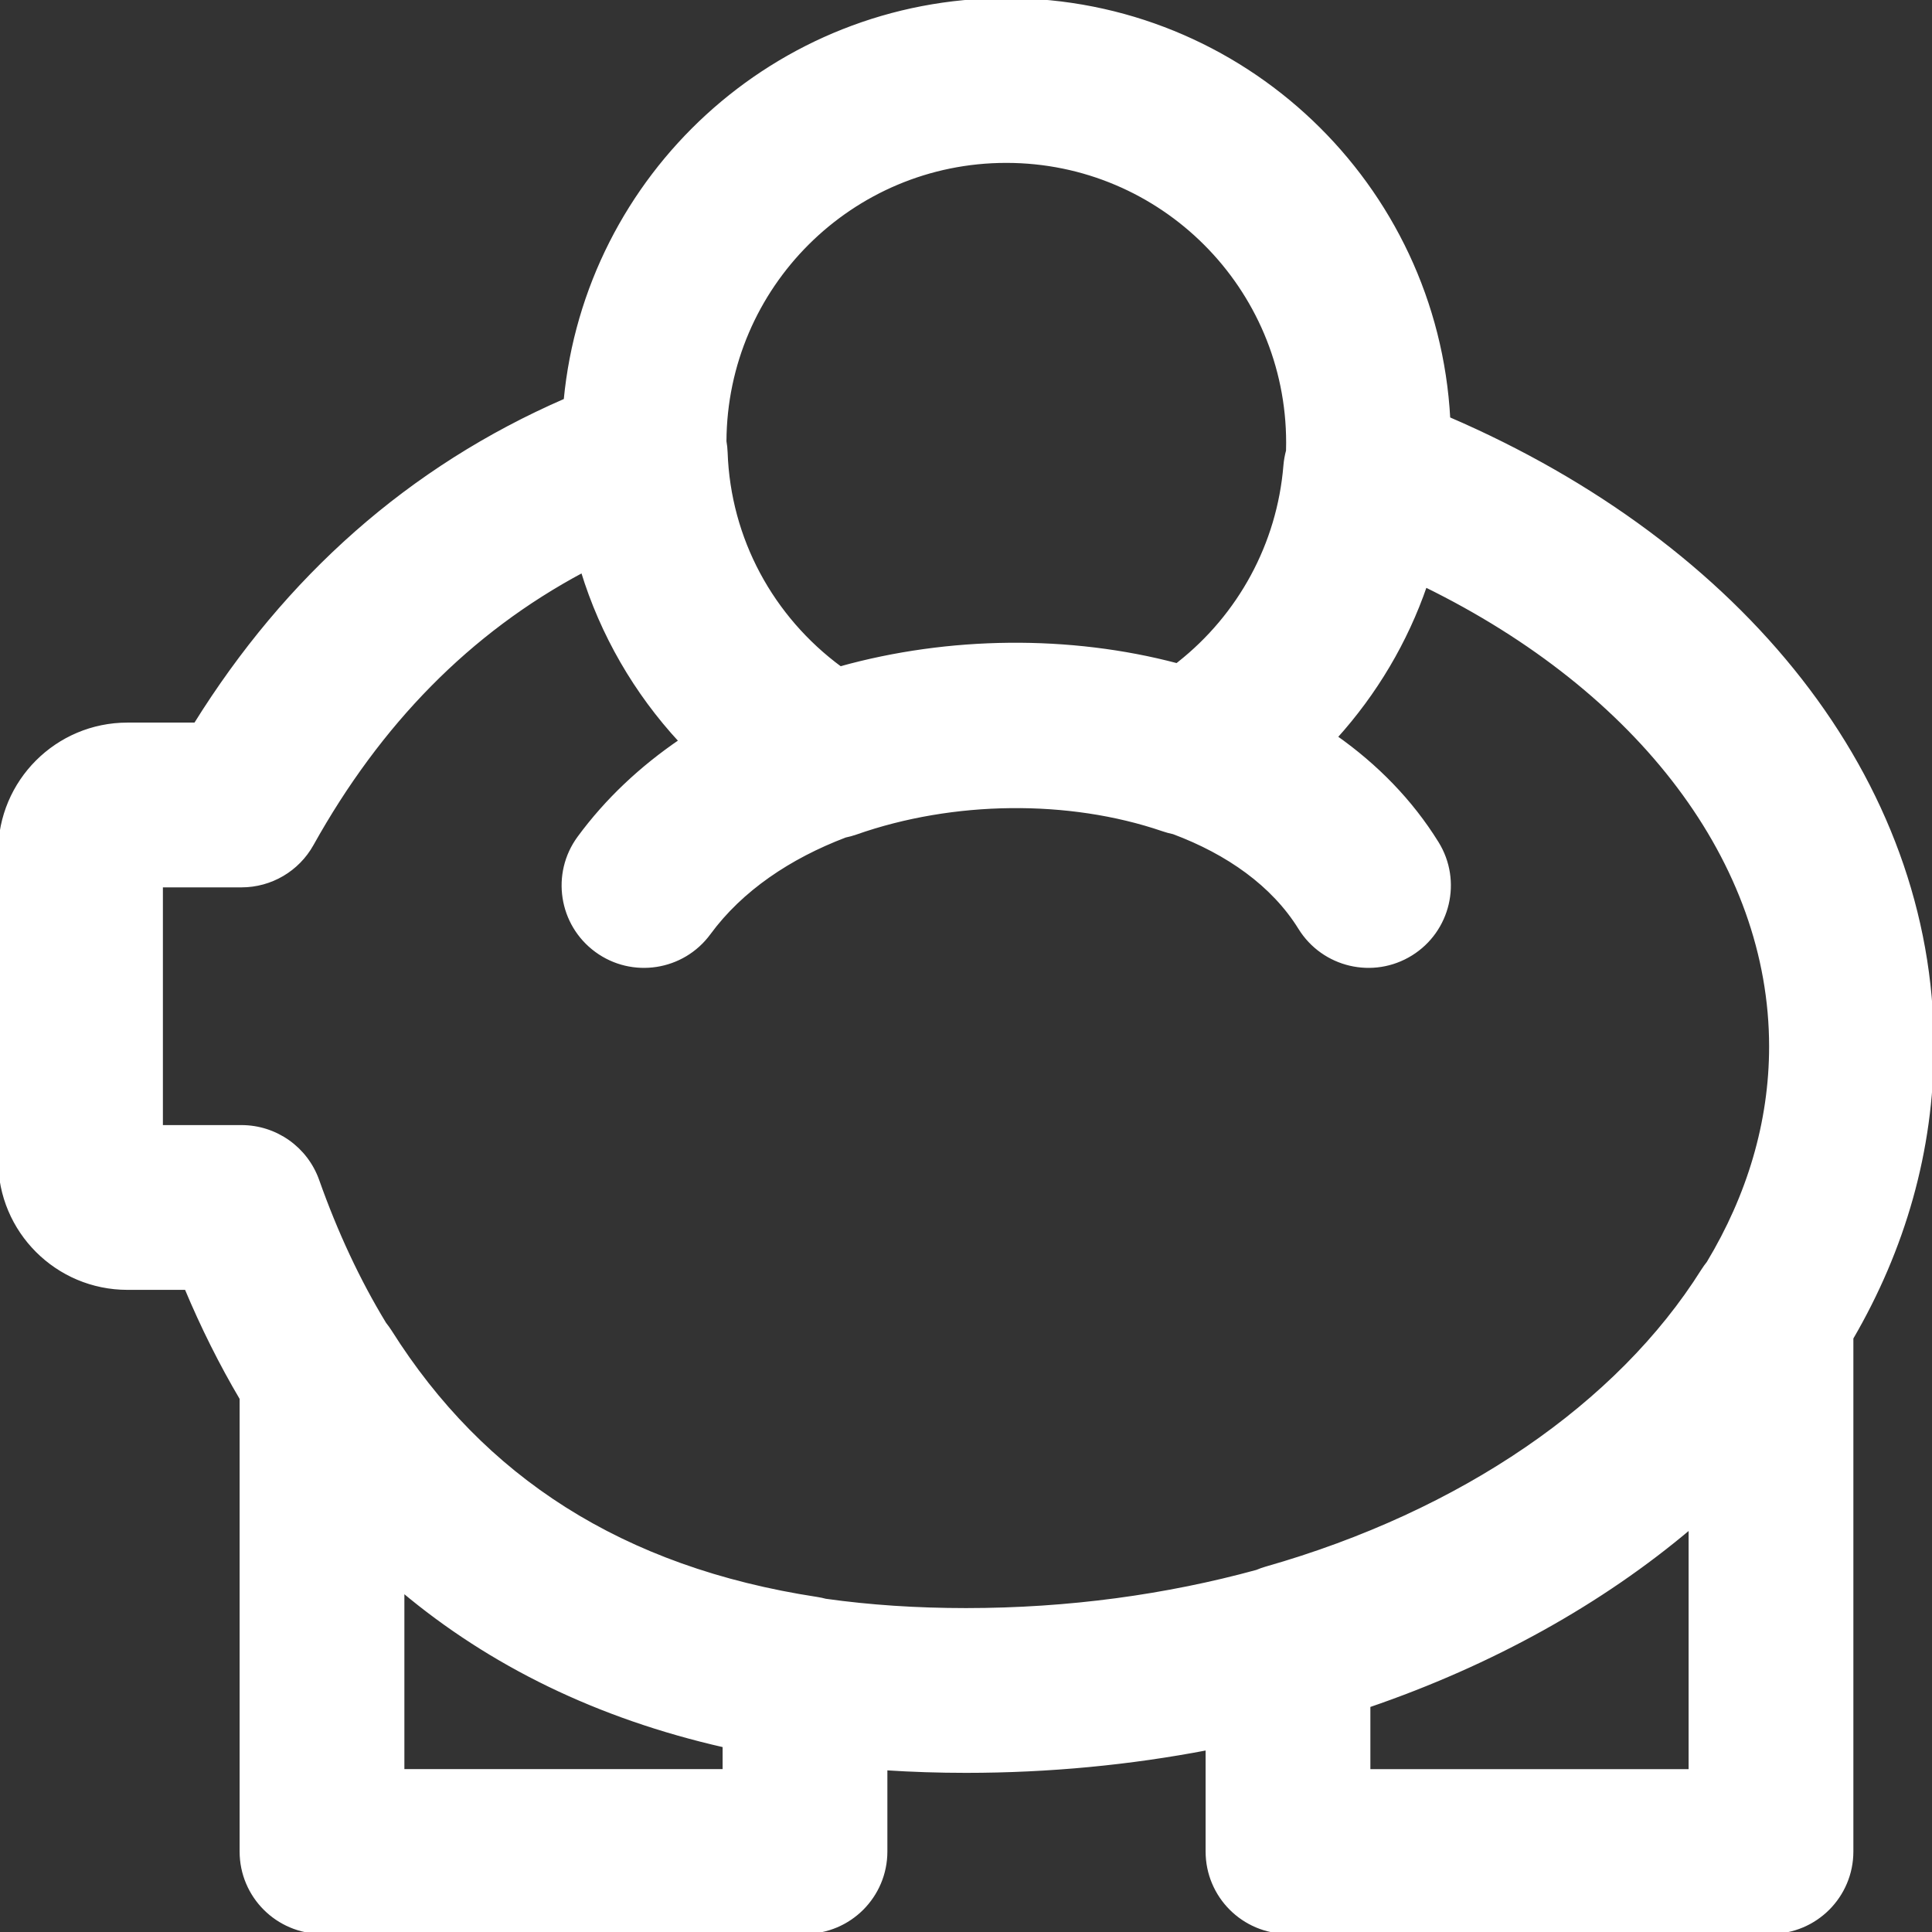 <!DOCTYPE svg PUBLIC "-//W3C//DTD SVG 1.1//EN" "http://www.w3.org/Graphics/SVG/1.1/DTD/svg11.dtd">
<!-- Uploaded to: SVG Repo, www.svgrepo.com, Transformed by: SVG Repo Mixer Tools -->
<svg fill="#ffffff" height="800px" width="800px" version="1.1" id="Layer_1" xmlns="http://www.w3.org/2000/svg" xmlns:xlink="http://www.w3.org/1999/xlink" viewBox="0 0 512.004 512.004" xml:space="preserve" stroke="#ffffff">
<rect x="0" y="0" width="512.004" height="512.004" fill="#333333" stroke="none"/>
<g id="SVGRepo_bgCarrier" stroke-width="0"/>
<g id="SVGRepo_tracerCarrier" stroke-linecap="round" stroke-linejoin="round"/>
<g id="SVGRepo_iconCarrier"> <g> <g> <path d="M512.002,277.329c0-70.56-50.337-132.851-128.165-166.361C380.53,49.132,329.337,0,266.677,0 c-61.016,0-111.134,46.563-116.794,106.088c-41.31,17.946-73.898,47.089-98.065,85.908H33.773 c-18.651,0-33.771,15.119-33.771,33.771v81.792c0,18.651,15.119,33.771,33.771,33.771h15.606 c4.328,10.327,9.202,20.085,14.622,29.256v120.086c0,11.782,9.551,21.333,21.333,21.333h128c11.782,0,21.333-9.551,21.333-21.333 v-22.029c6.94,0.451,14.047,0.687,21.336,0.687c22.055,0,43.505-2.089,63.998-6.022v27.364c0,11.782,9.551,21.333,21.333,21.333 h128c11.782,0,21.333-9.551,21.333-21.333V354.584C504.365,331.061,512.002,304.973,512.002,277.329z M266.677,42.667 c41.231,0,74.667,33.435,74.667,74.667c0,0.716-0.011,1.429-0.032,2.141c-0.345,1.263-0.583,2.578-0.695,3.943 c-1.71,20.883-12.083,39.723-28.156,52.424c-0.181,0.14-0.359,0.284-0.541,0.423c-28.435-7.523-60.367-7.216-89.243,0.834 c-18.17-13.38-29.548-34.195-30.346-57.182c-0.035-1.009-0.145-1.993-0.311-2.953C192.22,75.896,225.557,42.667,266.677,42.667z M192,469.338h-85.333v-47.907c23.427,19.657,51.848,33.573,85.333,41.168V469.338z M218.771,424.187 c-0.726-0.191-1.462-0.356-2.219-0.471c-51.912-7.924-88.716-32.035-113.176-70.806c-0.462-0.732-0.96-1.406-1.473-2.053 c-6.962-11.438-12.874-24.114-17.794-37.99c-3.019-8.514-11.073-14.204-20.107-14.204H42.669v-64h21.333 c7.737,0,14.867-4.189,18.634-10.946c17.876-32.069,41.555-56.373,71.766-72.474c5.148,16.854,14.07,32.244,25.997,45.124 c-10.408,7.094-19.576,15.649-26.934,25.681c-6.968,9.501-4.915,22.851,4.586,29.819s22.851,4.915,29.819-4.586 c8.505-11.596,21.325-20.191,36.114-25.814c0.418-0.086,0.834-0.184,1.249-0.295c0.077-0.021,0.155-0.04,0.232-0.061 c0.442-0.124,0.882-0.258,1.319-0.411c25.774-9.069,56.502-9.385,81.33-0.917c0.232,0.083,0.47,0.146,0.704,0.221 c0.258,0.082,0.517,0.164,0.777,0.235c0.468,0.131,0.939,0.242,1.415,0.341c14.402,5.383,26.401,13.826,33.525,25.322 c6.207,10.015,19.357,13.102,29.371,6.895s13.102-19.357,6.895-29.371c-6.904-11.141-16.101-20.495-26.877-28.086 c10.548-11.678,18.667-25.344,23.793-40.249c56.985,27.911,91.62,73.551,91.62,122.237c0,20.175-5.89,39.592-16.583,57.37 c-0.517,0.654-1.019,1.334-1.484,2.074c-22.299,35.494-63.869,64.12-115.776,78.895c-0.823,0.234-1.613,0.53-2.387,0.854 c-23.847,6.528-49.823,10.141-77.104,10.141C242.83,426.662,230.431,425.828,218.771,424.187z M362.667,469.338v-17.333 c32.683-11.182,61.737-27.367,85.333-47.342v64.676H362.667z"/> </g> </g> </g>
</svg>